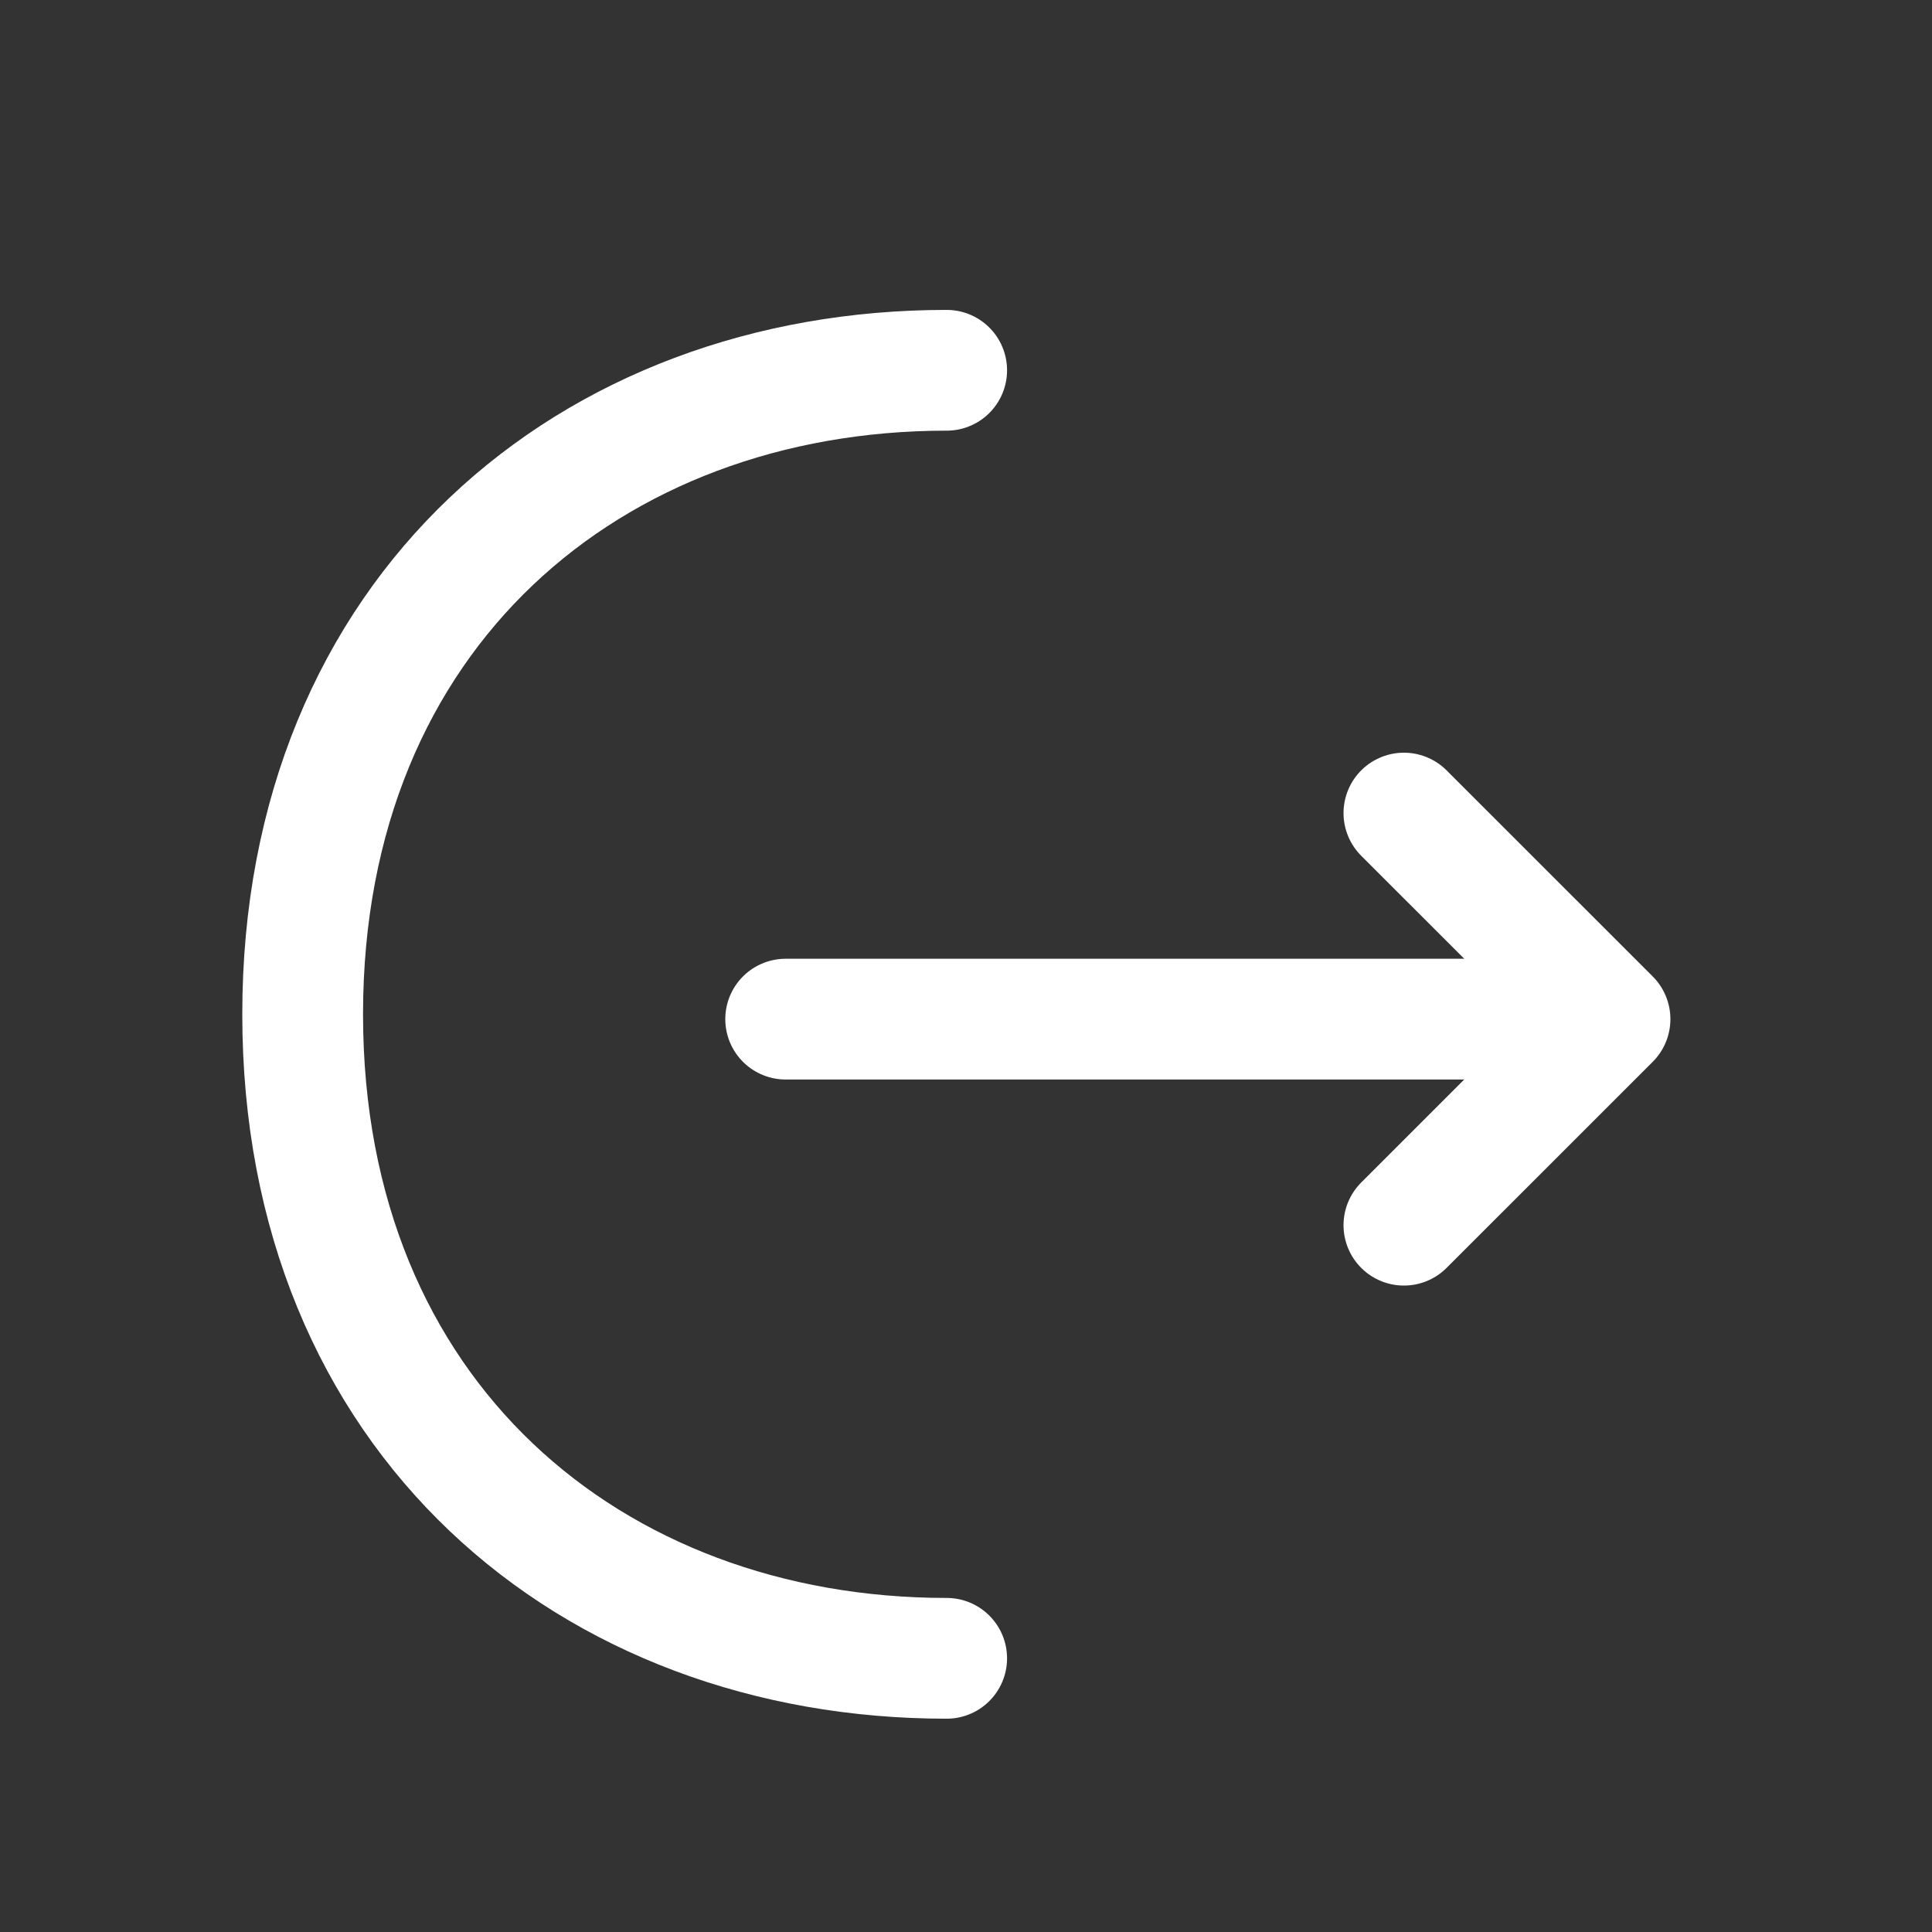 <svg width="32" height="32" viewBox="0 0 32 32" fill="none" xmlns="http://www.w3.org/2000/svg">
<rect x="0" y="0" width="32" height="32" fill="#333333" stroke="none"/>
<path d="M23.253 20.293L26.667 16.88L23.253 13.467" stroke="white" stroke-width="2" stroke-miterlimit="10" stroke-linecap="round" stroke-linejoin="round"/>
<path d="M13.013 16.88H26.573" stroke="white" stroke-width="2" stroke-miterlimit="10" stroke-linecap="round" stroke-linejoin="round"/>
<path d="M15.68 27.467C9.787 27.467 5.013 23.467 5.013 16.8C5.013 10.133 9.787 6.133 15.68 6.133" stroke="white" stroke-width="2" stroke-miterlimit="10" stroke-linecap="round" stroke-linejoin="round"/>
</svg>
